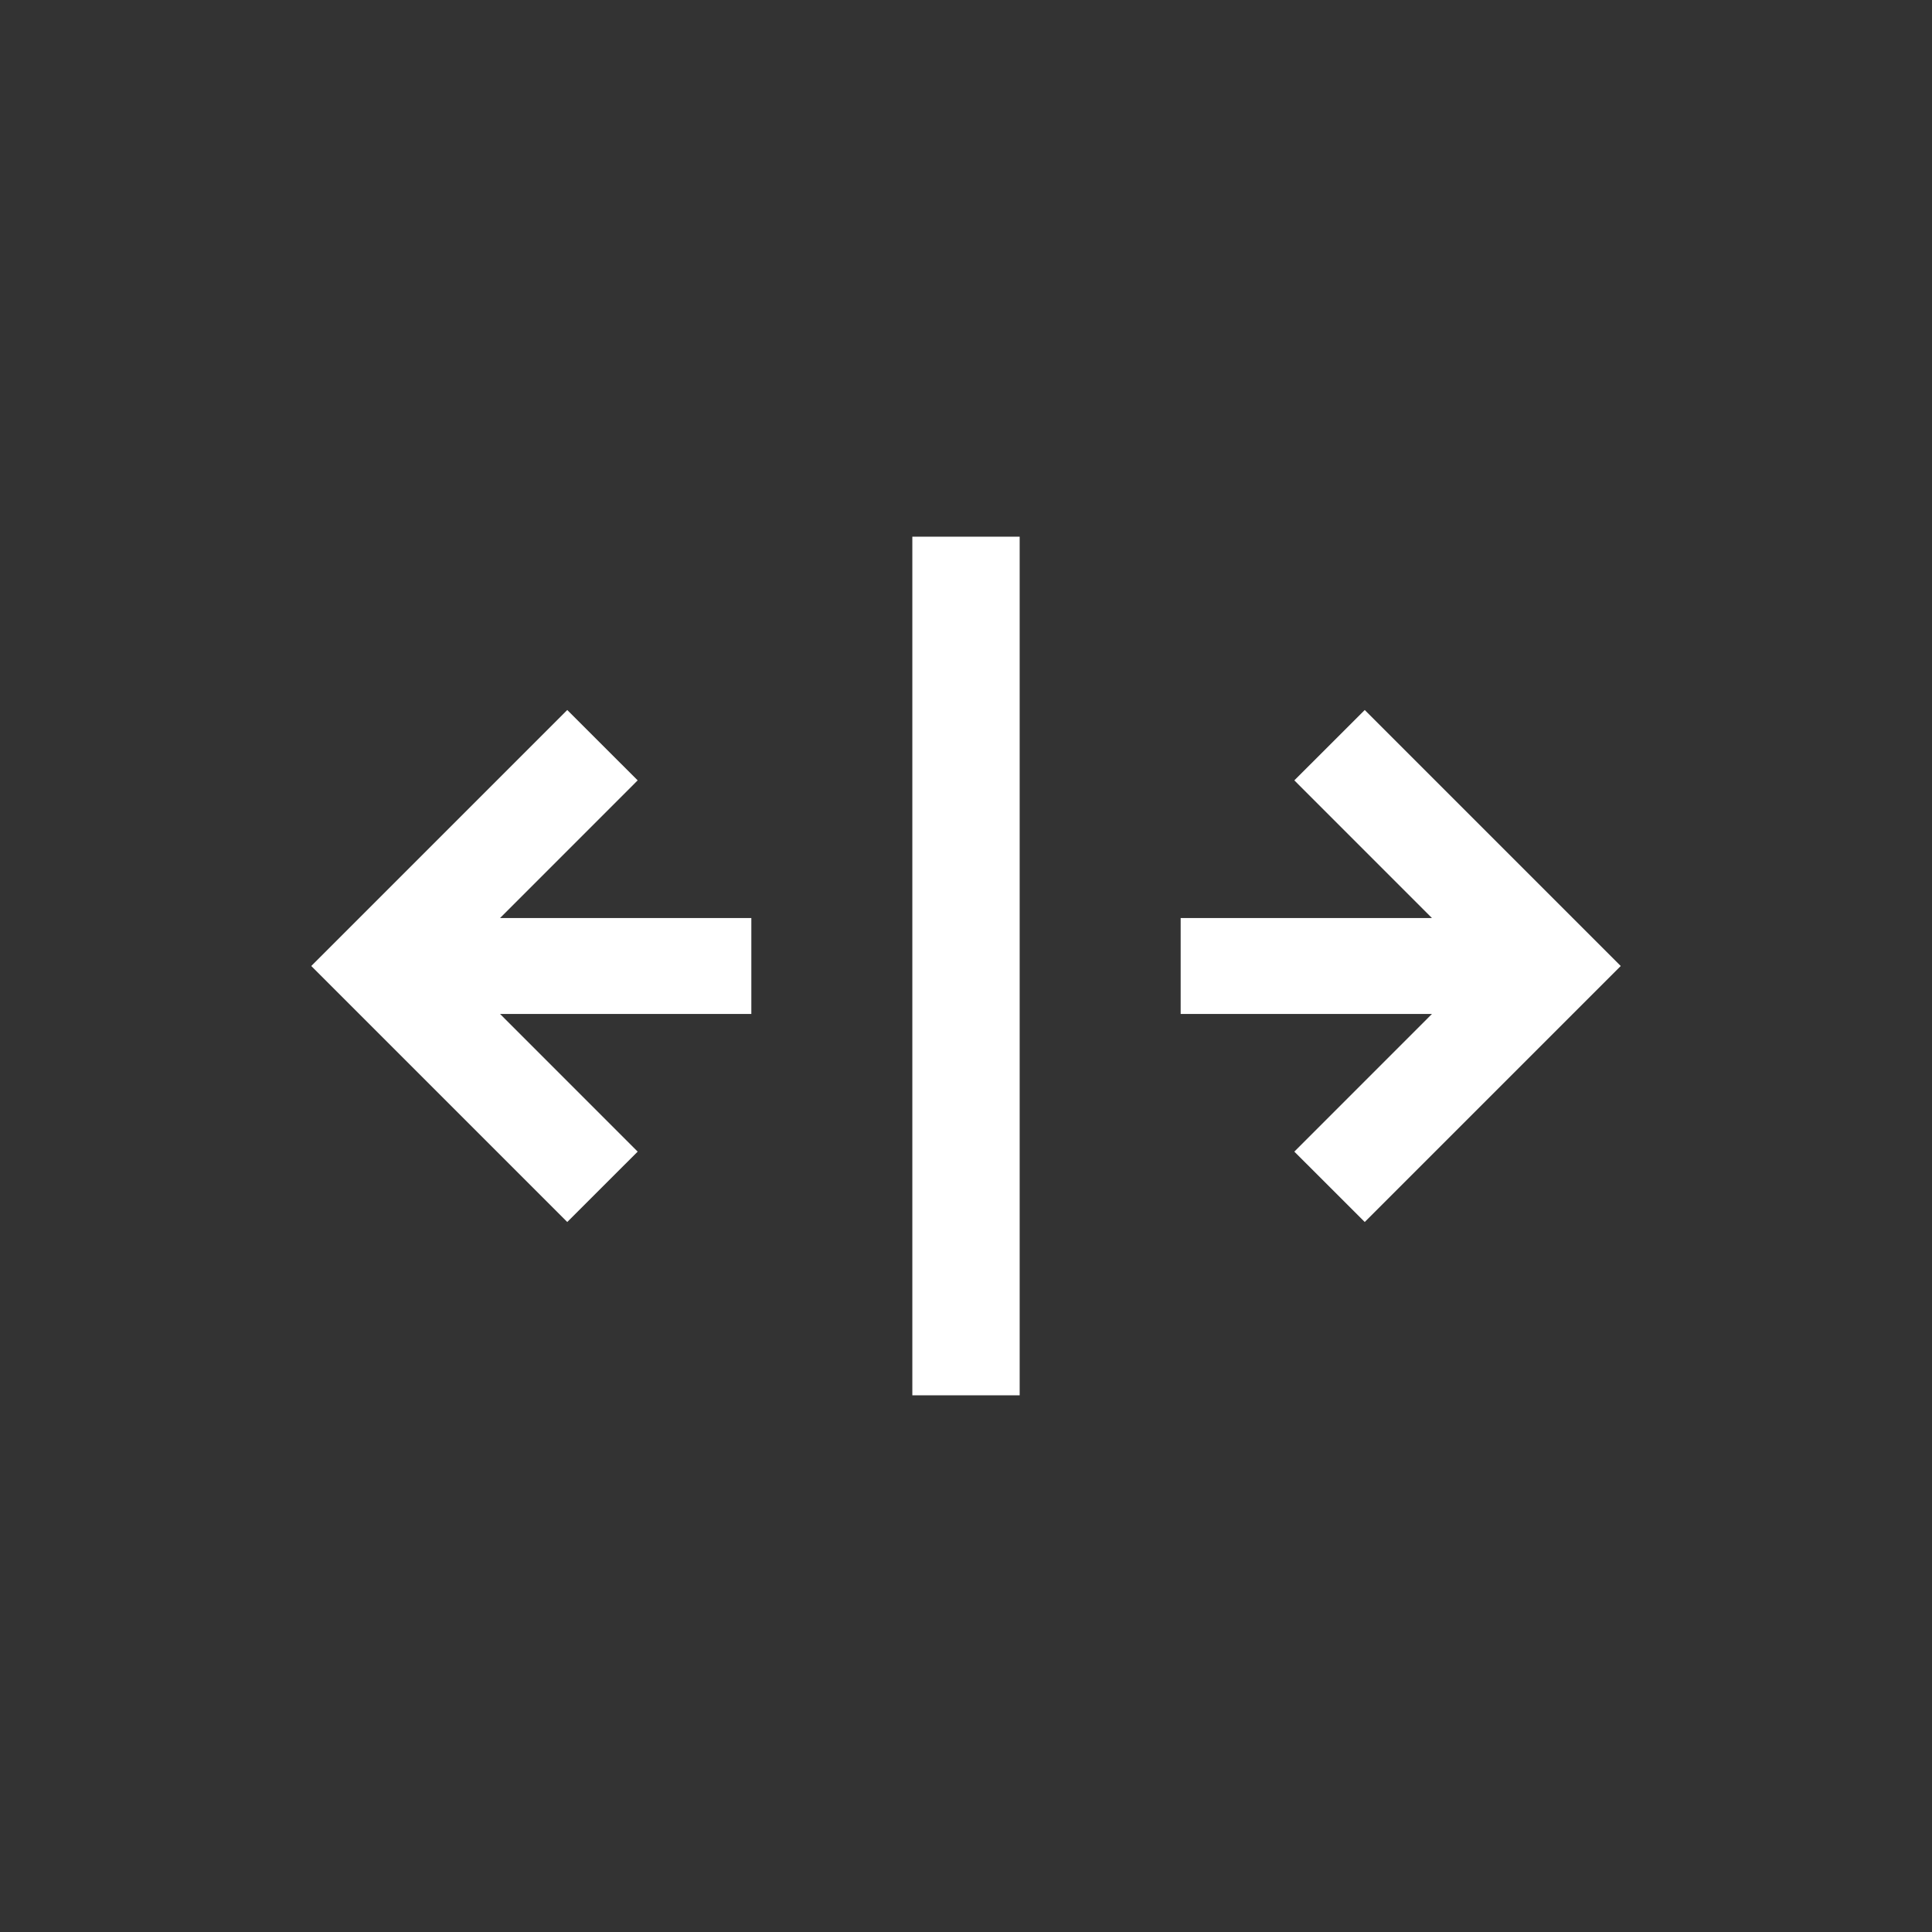 <svg xmlns="http://www.w3.org/2000/svg" height="36" width="36" viewBox="0 0 36 36">
  <rect x="0" y="0" width="36" height="36" fill="#333333" stroke="none"/>
  <path fill="#fff" d="m 22,17.106 h 4.682 L 24.118,14.541 25.43,13.23 30.2,18 25.43,22.77 24.118,21.459 26.682,18.894 H 22 Z m -8,0 H 9.318 L 11.882,14.541 10.57,13.23 5.8,18 10.57,22.77 11.882,21.459 9.318,18.894 H 14 Z M 19,26 V 10 h -2 v 16 z"/>
</svg>